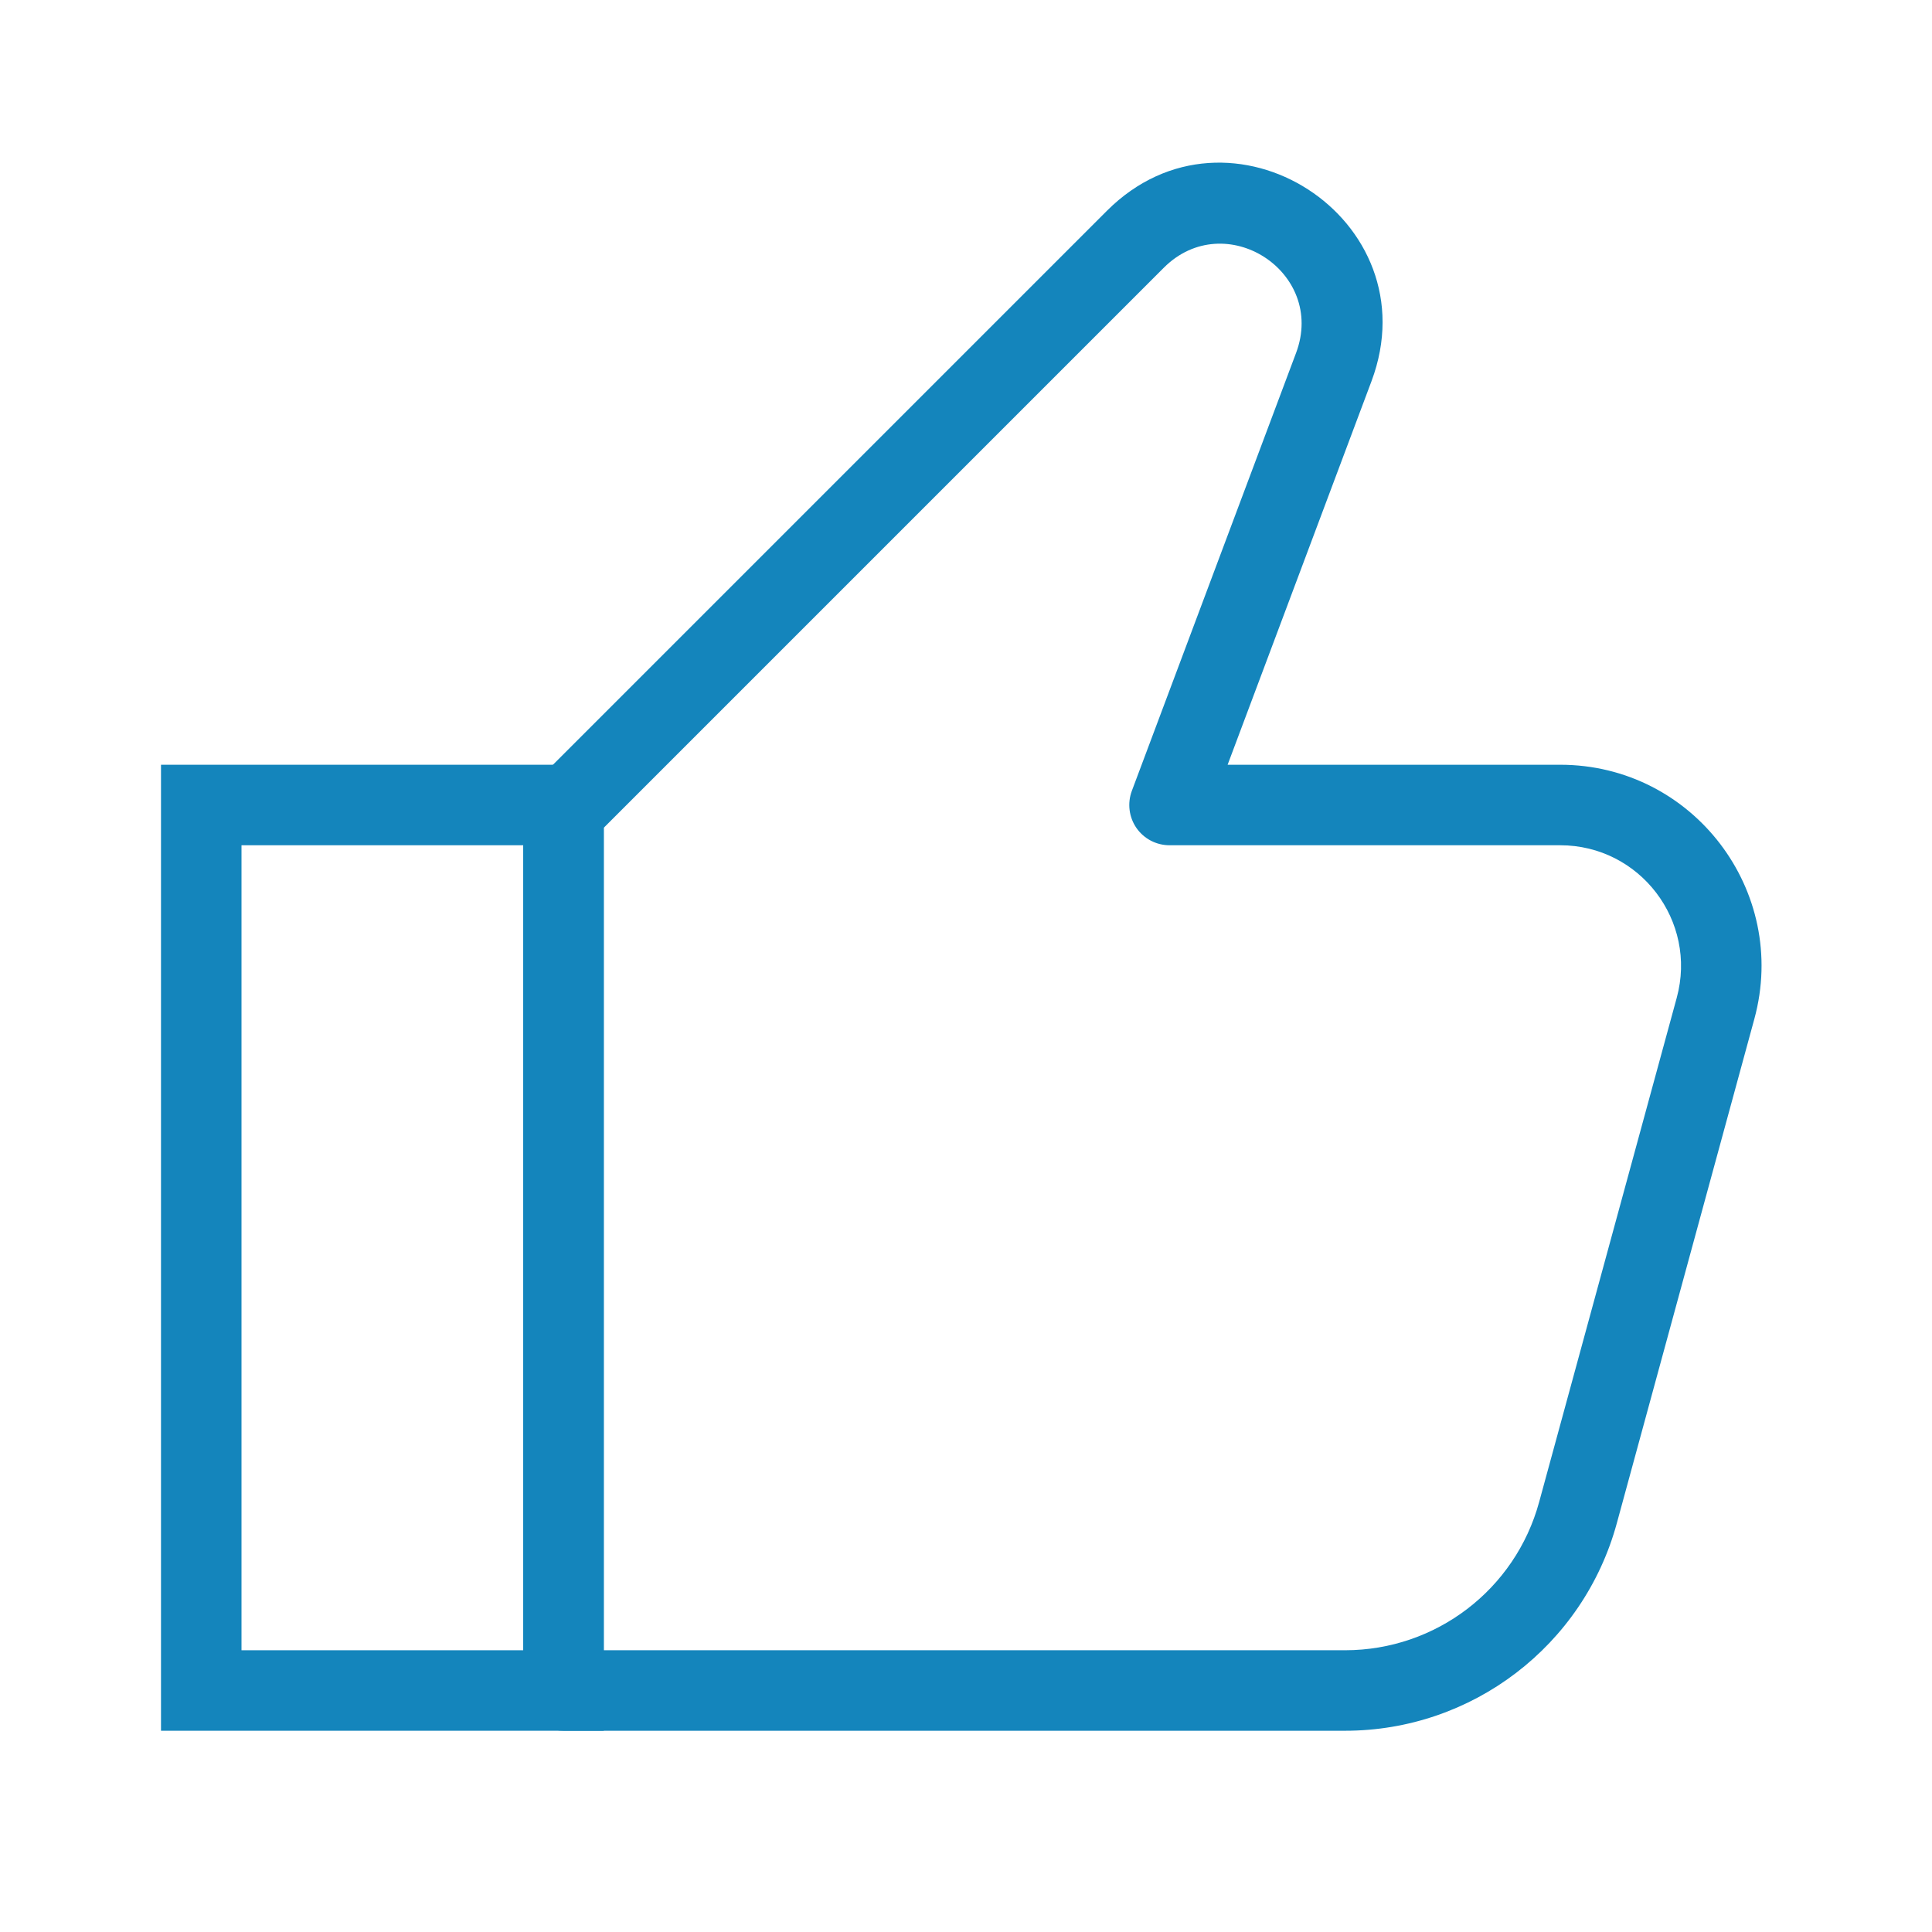 <svg width="24" height="24" viewBox="0 0 24 24" fill="none" xmlns="http://www.w3.org/2000/svg">
<path fill-rule="evenodd" clip-rule="evenodd" d="M2 9.5H7.5V21.5H2V9.5ZM3 10.5V20.5H6.5V10.5H3Z" fill="#1485BC"/>
<path fill-rule="evenodd" clip-rule="evenodd" d="M16.1 4.385C16.478 3.378 15.217 2.566 14.457 3.326L7.5 10.283V20.5H16.709C17.836 20.5 18.824 19.746 19.12 18.658L20.829 12.395C21.089 11.441 20.371 10.5 19.381 10.5H14.528C14.364 10.5 14.211 10.42 14.117 10.285C14.024 10.15 14.003 9.978 14.06 9.825L16.1 4.385ZM6.844 9.525L13.75 2.619C15.271 1.098 17.792 2.722 17.037 4.736L15.25 9.5H19.381C21.03 9.5 22.227 11.068 21.793 12.658L20.085 18.921C19.67 20.444 18.287 21.5 16.709 21.5H7C6.724 21.5 6.5 21.276 6.5 21V10C6.5 9.778 6.644 9.59 6.844 9.525Z" fill="#1485BC"/>
</svg>
